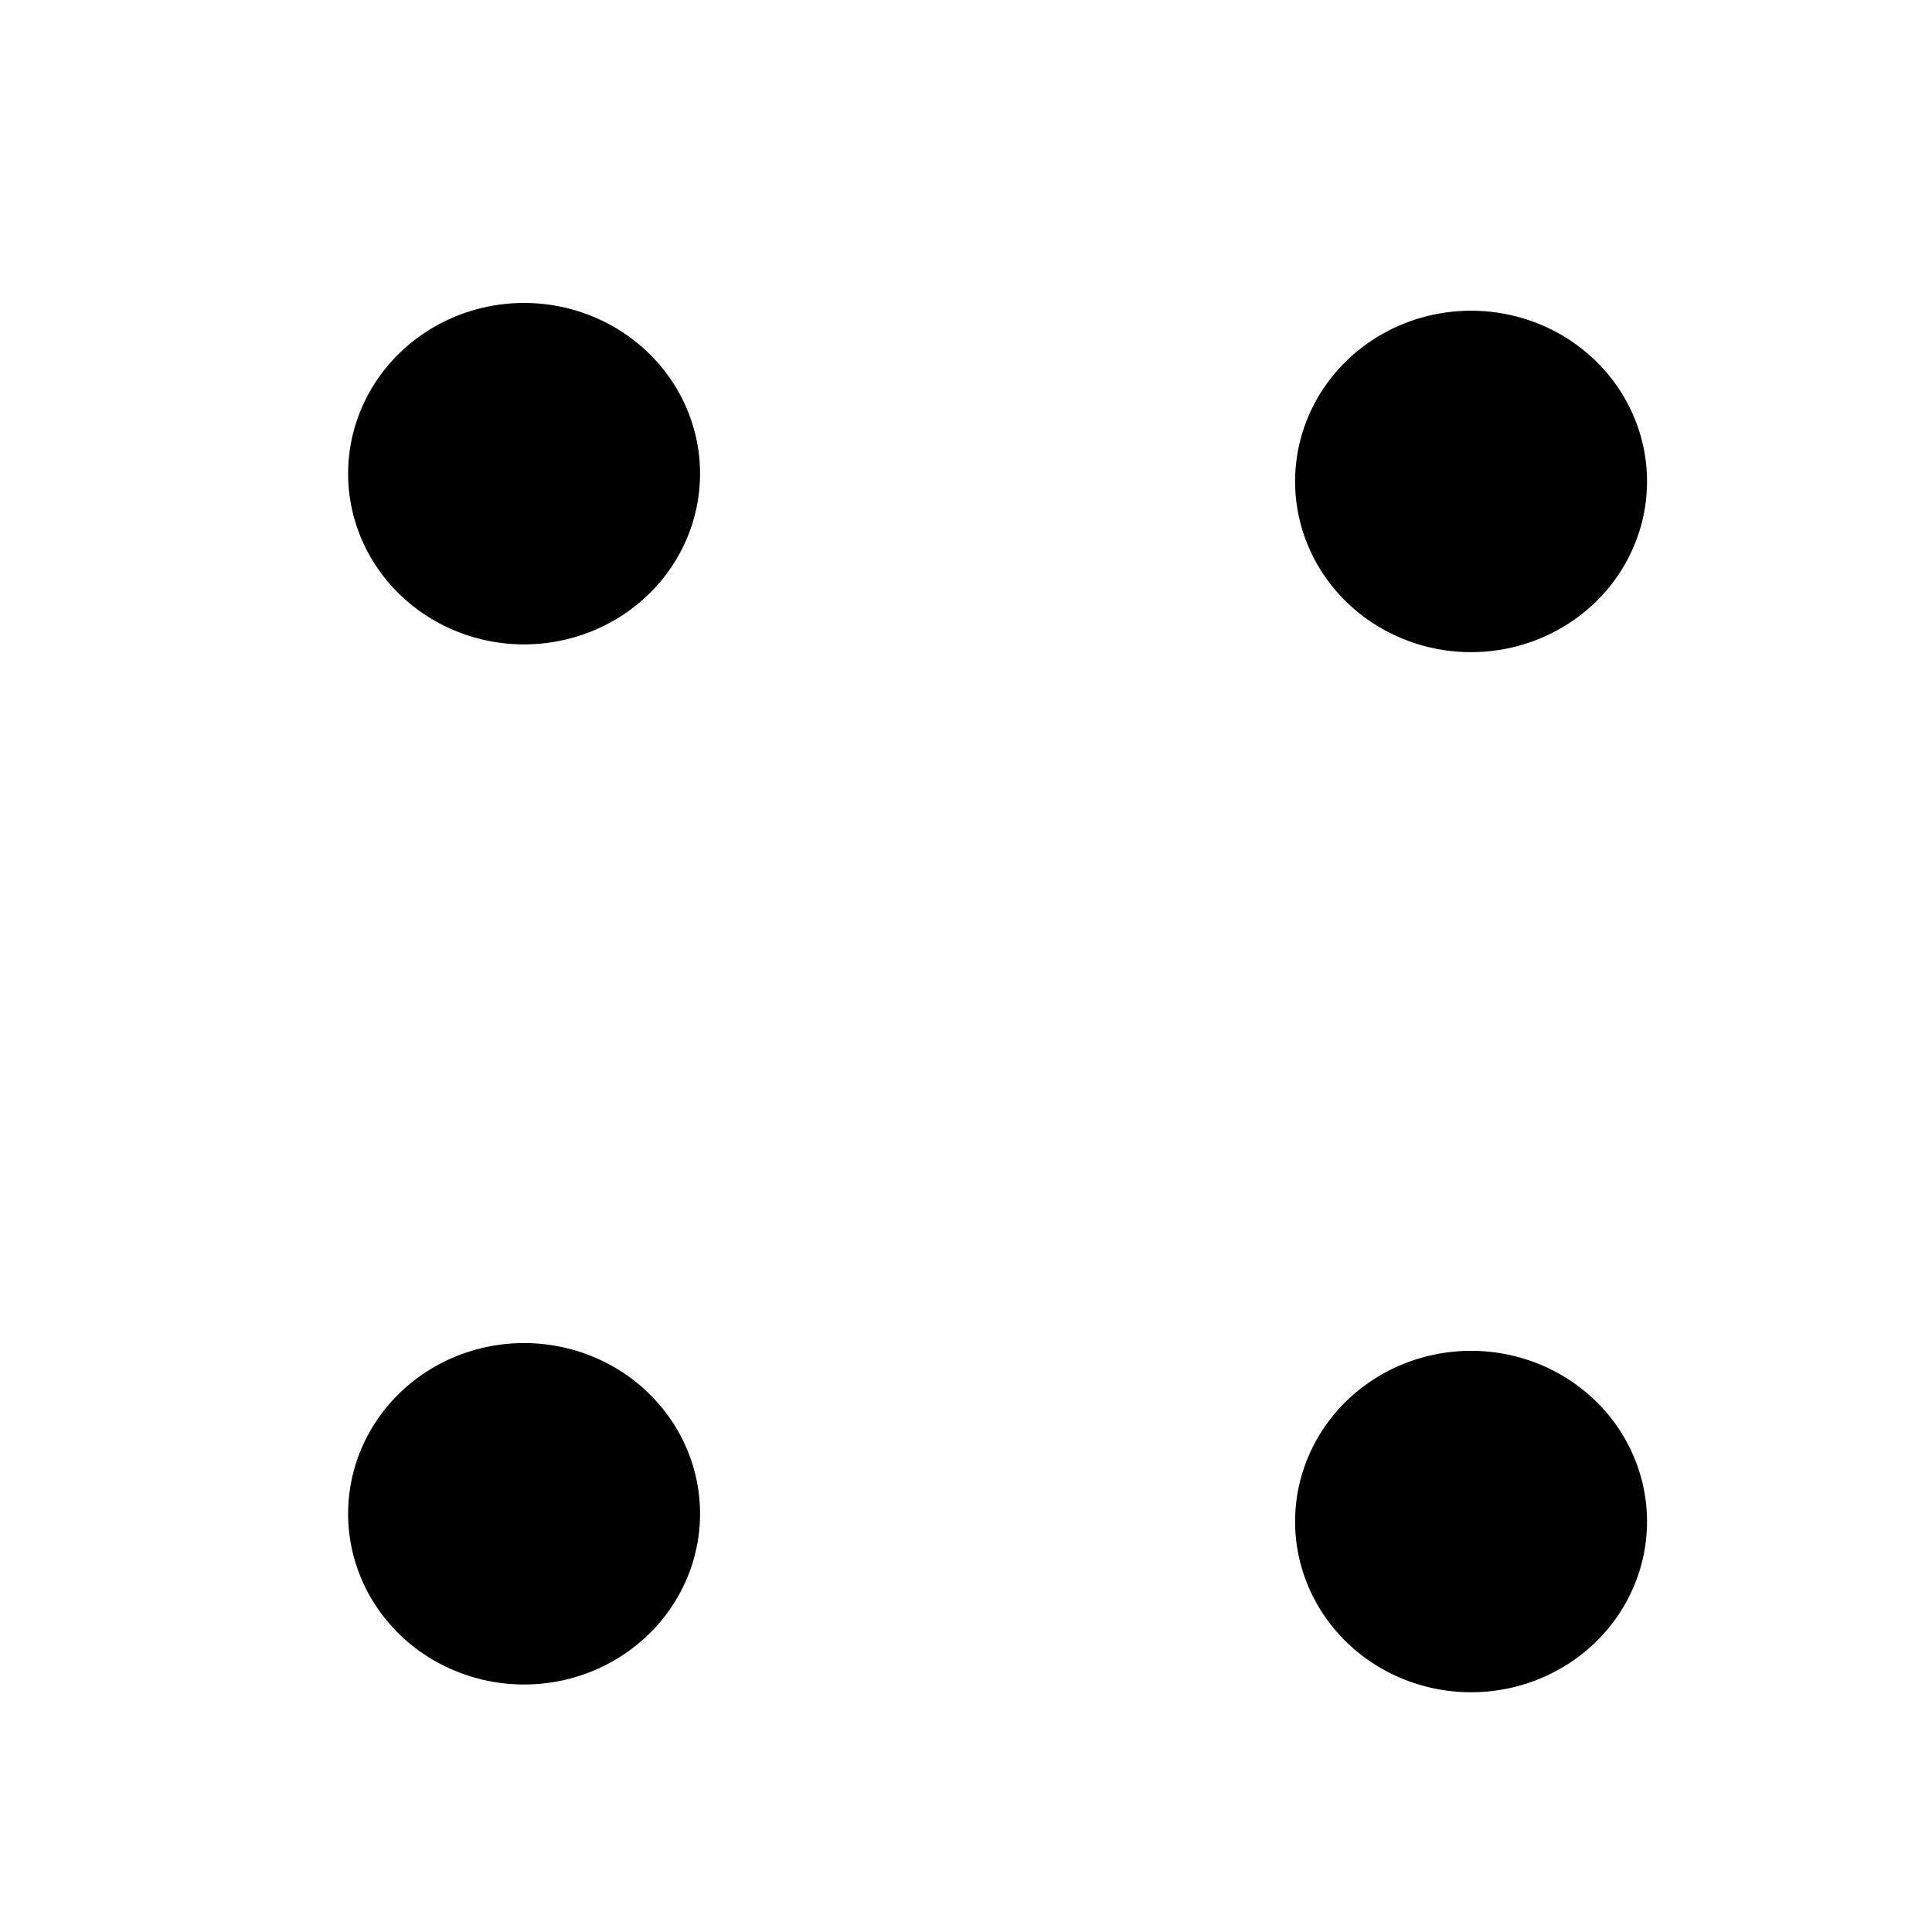 <?xml version="1.0" encoding="UTF-8" standalone="no"?>
<!-- Created with Inkscape (http://www.inkscape.org/) -->

<svg
   xmlns:dc="http://purl.org/dc/elements/1.1/"
   xmlns:cc="http://creativecommons.org/ns#"
   xmlns:rdf="http://www.w3.org/1999/02/22-rdf-syntax-ns#"
   xmlns:svg="http://www.w3.org/2000/svg"
   xmlns="http://www.w3.org/2000/svg"
   xmlns:sodipodi="http://sodipodi.sourceforge.net/DTD/sodipodi-0.dtd"
   xmlns:inkscape="http://www.inkscape.org/namespaces/inkscape"
   width="64px"
   height="64px"
   id="svg4647"
   version="1.1"
   inkscape:version="0.48.4 r9939"
   inkscape:export-filename="/home/alexander/Documents/dice/four_dark.png"
   inkscape:export-xdpi="22.256987"
   inkscape:export-ydpi="22.256987"
   sodipodi:docname="New document 24">
  <defs
     id="defs4649" />
  <sodipodi:namedview
     id="base"
     pagecolor="#ffffff"
     bordercolor="#666666"
     borderopacity="1.0"
     inkscape:pageopacity="0.0"
     inkscape:pageshadow="2"
     inkscape:zoom="4.7778045"
     inkscape:cx="7.3024638"
     inkscape:cy="32"
     inkscape:current-layer="layer1"
     showgrid="true"
     inkscape:document-units="px"
     inkscape:grid-bbox="true"
     inkscape:window-width="1329"
     inkscape:window-height="750"
     inkscape:window-x="37"
     inkscape:window-y="18"
     inkscape:window-maximized="1" />
  <g
     id="layer1"
     inkscape:label="Layer 1"
     inkscape:groupmode="layer"
     sodipodi:insensitive="true">
    <rect
       style="fill:#000000;fill-opacity:0"
       id="rect4360"
       width="64.575"
       height="64.089"
       x="-0.287"
       y="-0.045"
       inkscape:export-filename="/home/alexander/Documents/dice/four_dark.png"
       inkscape:export-xdpi="22.256987"
       inkscape:export-ydpi="22.256987" />
  </g>
  <g
     inkscape:groupmode="layer"
     id="layer6"
     inkscape:label="4"
     sodipodi:insensitive="true">
    <path
       sodipodi:type="arc"
       style="fill:#000000;fill-opacity:1"
       id="path3849"
       sodipodi:cx="32.973324"
       sodipodi:cy="35.37672"
       sodipodi:rx="5.8290567"
       sodipodi:ry="5.655055"
       d="m 38.802,35.377 a 5.829,5.655 0 1 1 -11.658,0 5.829,5.655 0 1 1 11.658,0 z"
       transform="translate(-15.612,-19.686)"
       inkscape:export-filename="/home/alexander/Documents/dice/four_dark.png"
       inkscape:export-xdpi="22.256987"
       inkscape:export-ydpi="22.256987" />
    <path
       sodipodi:type="arc"
       style="fill:#000000;fill-opacity:1"
       id="path3849-6"
       sodipodi:cx="32.973324"
       sodipodi:cy="35.37672"
       sodipodi:rx="5.8290567"
       sodipodi:ry="5.655055"
       d="m 38.802,35.377 a 5.829,5.655 0 1 1 -11.658,0 5.829,5.655 0 1 1 11.658,0 z"
       transform="translate(-15.612,14.769)"
       inkscape:export-filename="/home/alexander/Documents/dice/four_dark.png"
       inkscape:export-xdpi="22.256987"
       inkscape:export-ydpi="22.256987" />
    <path
       sodipodi:type="arc"
       style="fill:#000000;fill-opacity:1"
       id="path3849-7"
       sodipodi:cx="32.973324"
       sodipodi:cy="35.37672"
       sodipodi:rx="5.8290567"
       sodipodi:ry="5.655055"
       d="m 38.802,35.377 a 5.829,5.655 0 1 1 -11.658,0 5.829,5.655 0 1 1 11.658,0 z"
       transform="translate(15.758,-19.429)"
       inkscape:export-filename="/home/alexander/Documents/dice/four_dark.png"
       inkscape:export-xdpi="22.256987"
       inkscape:export-ydpi="22.256987" />
    <path
       sodipodi:type="arc"
       style="fill:#000000;fill-opacity:1"
       id="path3849-6-6"
       sodipodi:cx="32.973324"
       sodipodi:cy="35.37672"
       sodipodi:rx="5.8290567"
       sodipodi:ry="5.655055"
       d="m 38.802,35.377 a 5.829,5.655 0 1 1 -11.658,0 5.829,5.655 0 1 1 11.658,0 z"
       transform="translate(15.758,15.026)"
       inkscape:export-filename="/home/alexander/Documents/dice/four_dark.png"
       inkscape:export-xdpi="22.256987"
       inkscape:export-ydpi="22.256987" />
  </g>
</svg>
